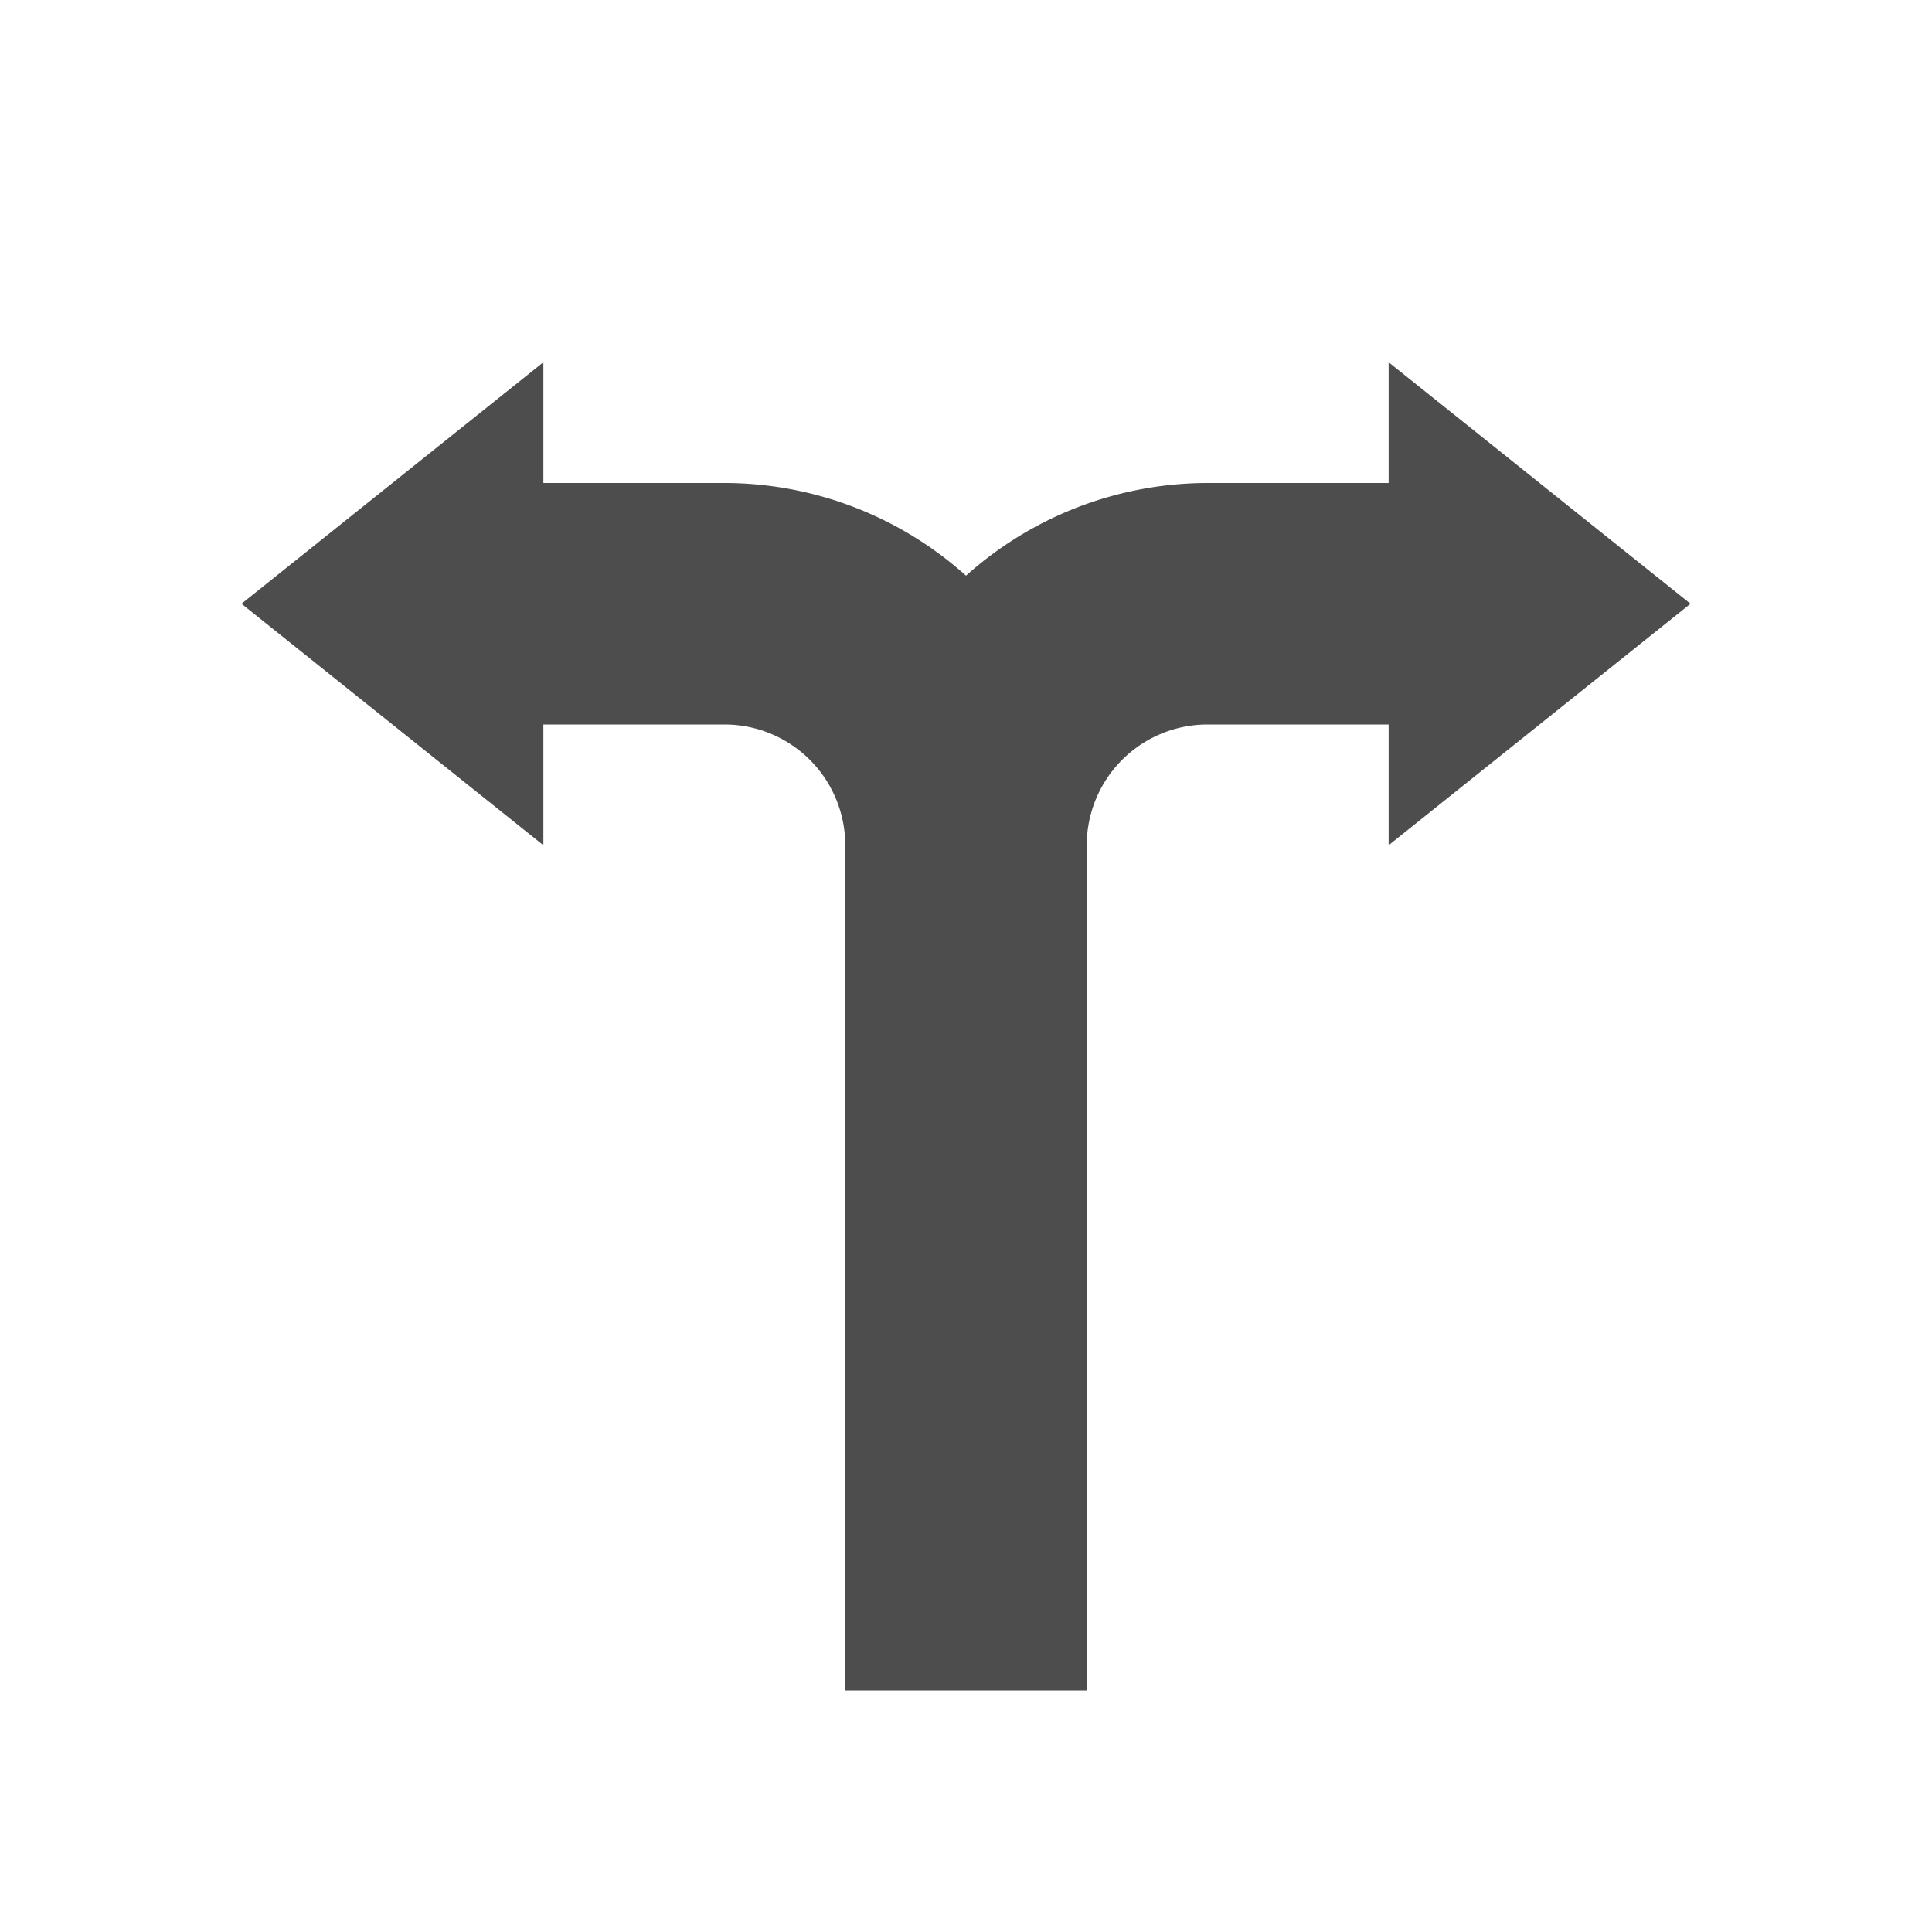 <svg xmlns="http://www.w3.org/2000/svg" viewBox="0 0 32 32">
 <path 
     style="fill:#4d4d4d" 
     d="M 9 6 L 4 10 L 9 14 L 9 12 L 12 12 A 2 2 0 0 1 14 14 L 14 28 L 18 28 L 18 14 A 2 2 0 0 1 20 12 L 23 12 L 23 14 L 28 10 L 23 6 L 23 8 L 20 8 A 6 6 0 0 0 16 9.535 A 6 6 0 0 0 12 8 L 9 8 L 9 6 z "
     />
</svg>
